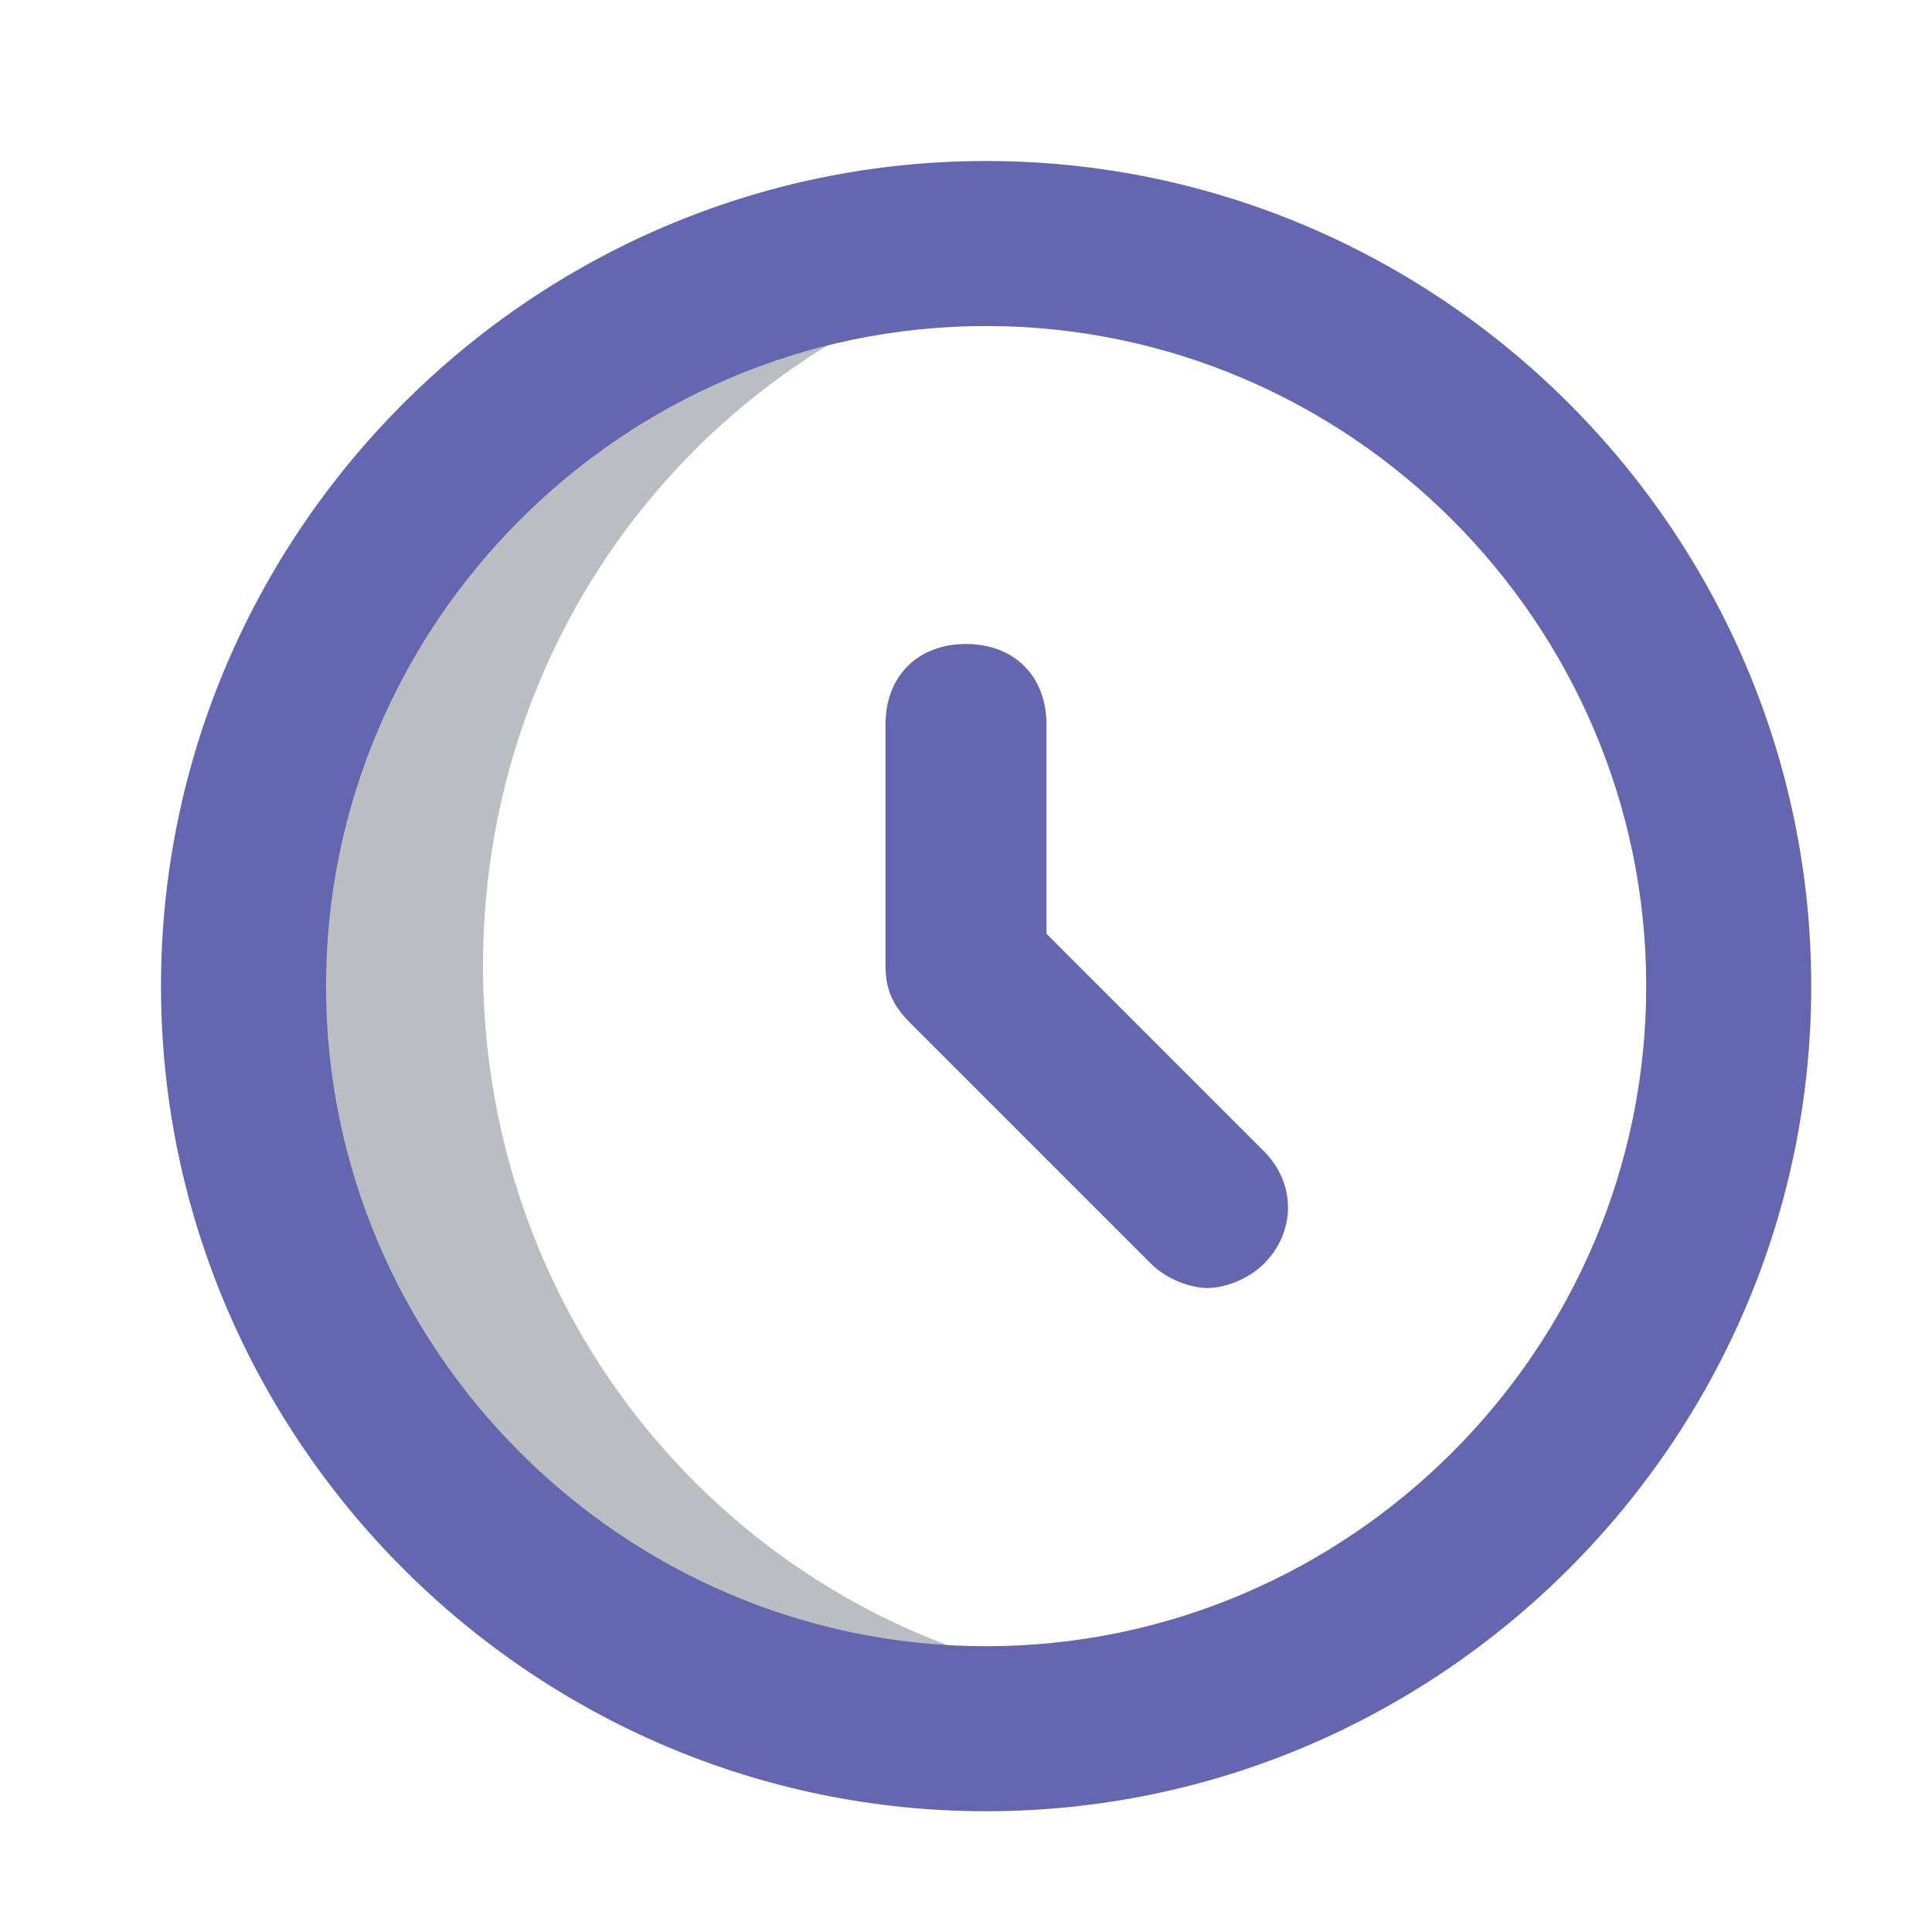 <svg width="24" height="24" viewBox="0 0 24 24" fill="none" xmlns="http://www.w3.org/2000/svg">
<path d="M13.5 20.9C13 21 12.5 21 12 21C7 21 3 17 3 12C3 7 7 3 12 3C12.5 3 13 3 13.5 3.1C9.2 3.8 6 7.5 6 12C6 16.5 9.2 20.2 13.5 20.9Z" fill="#BABEC2"/>
<path d="M12.25 2C6.612 2 2 6.612 2 12.25C2 17.887 6.612 22.5 12.25 22.5C17.887 22.5 22.5 17.887 22.5 12.25C22.5 6.612 17.887 2 12.25 2ZM12.25 20.45C7.74 20.45 4.05 16.76 4.05 12.25C4.05 7.74 7.74 4.05 12.25 4.05C16.76 4.05 20.45 7.74 20.45 12.25C20.45 16.76 16.76 20.45 12.25 20.45Z" fill="#6566B0"/>
<path d="M13 11.6V9C13 8.4 12.6 8 12 8C11.4 8 11 8.4 11 9V12C11 12.3 11.1 12.5 11.3 12.7L14.3 15.7C14.5 15.9 14.8 16 15 16C15.2 16 15.5 15.9 15.7 15.7C16.1 15.3 16.1 14.7 15.7 14.3L13 11.6Z" fill="#6566B0"/>
</svg>
